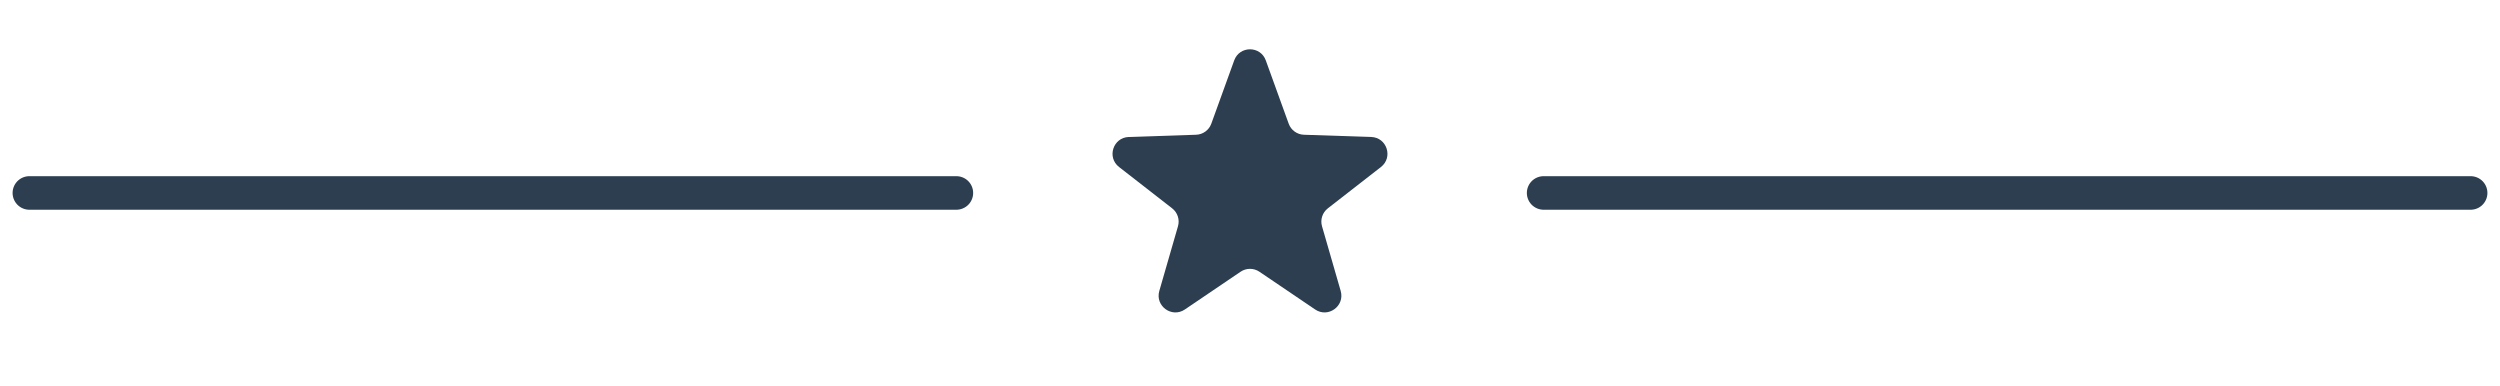 <svg width="298" height="46" viewBox="0 0 298 46" fill="none" xmlns="http://www.w3.org/2000/svg">
<path d="M3.5 23H114" stroke="#2c3e50" stroke-width="4" stroke-linecap="round"/>
<path d="M147.119 7.196C147.756 5.437 150.244 5.437 150.881 7.196L153.612 14.744C153.891 15.513 154.609 16.035 155.427 16.062L163.449 16.328C165.319 16.39 166.088 18.756 164.611 19.905L158.277 24.835C157.632 25.338 157.357 26.182 157.584 26.968L159.811 34.68C160.33 36.477 158.317 37.94 156.768 36.891L150.121 32.39C149.444 31.932 148.556 31.932 147.879 32.39L141.232 36.891C139.683 37.94 137.67 36.477 138.189 34.68L140.416 26.968C140.643 26.183 140.368 25.338 139.723 24.835L133.389 19.905C131.912 18.756 132.681 16.39 134.551 16.328L142.573 16.062C143.391 16.035 144.109 15.513 144.388 14.744L147.119 7.196Z" fill="#2c3e50"/>
<path d="M184 23H294.5" stroke="#2c3e50" stroke-width="4" stroke-linecap="round"/>
</svg>
